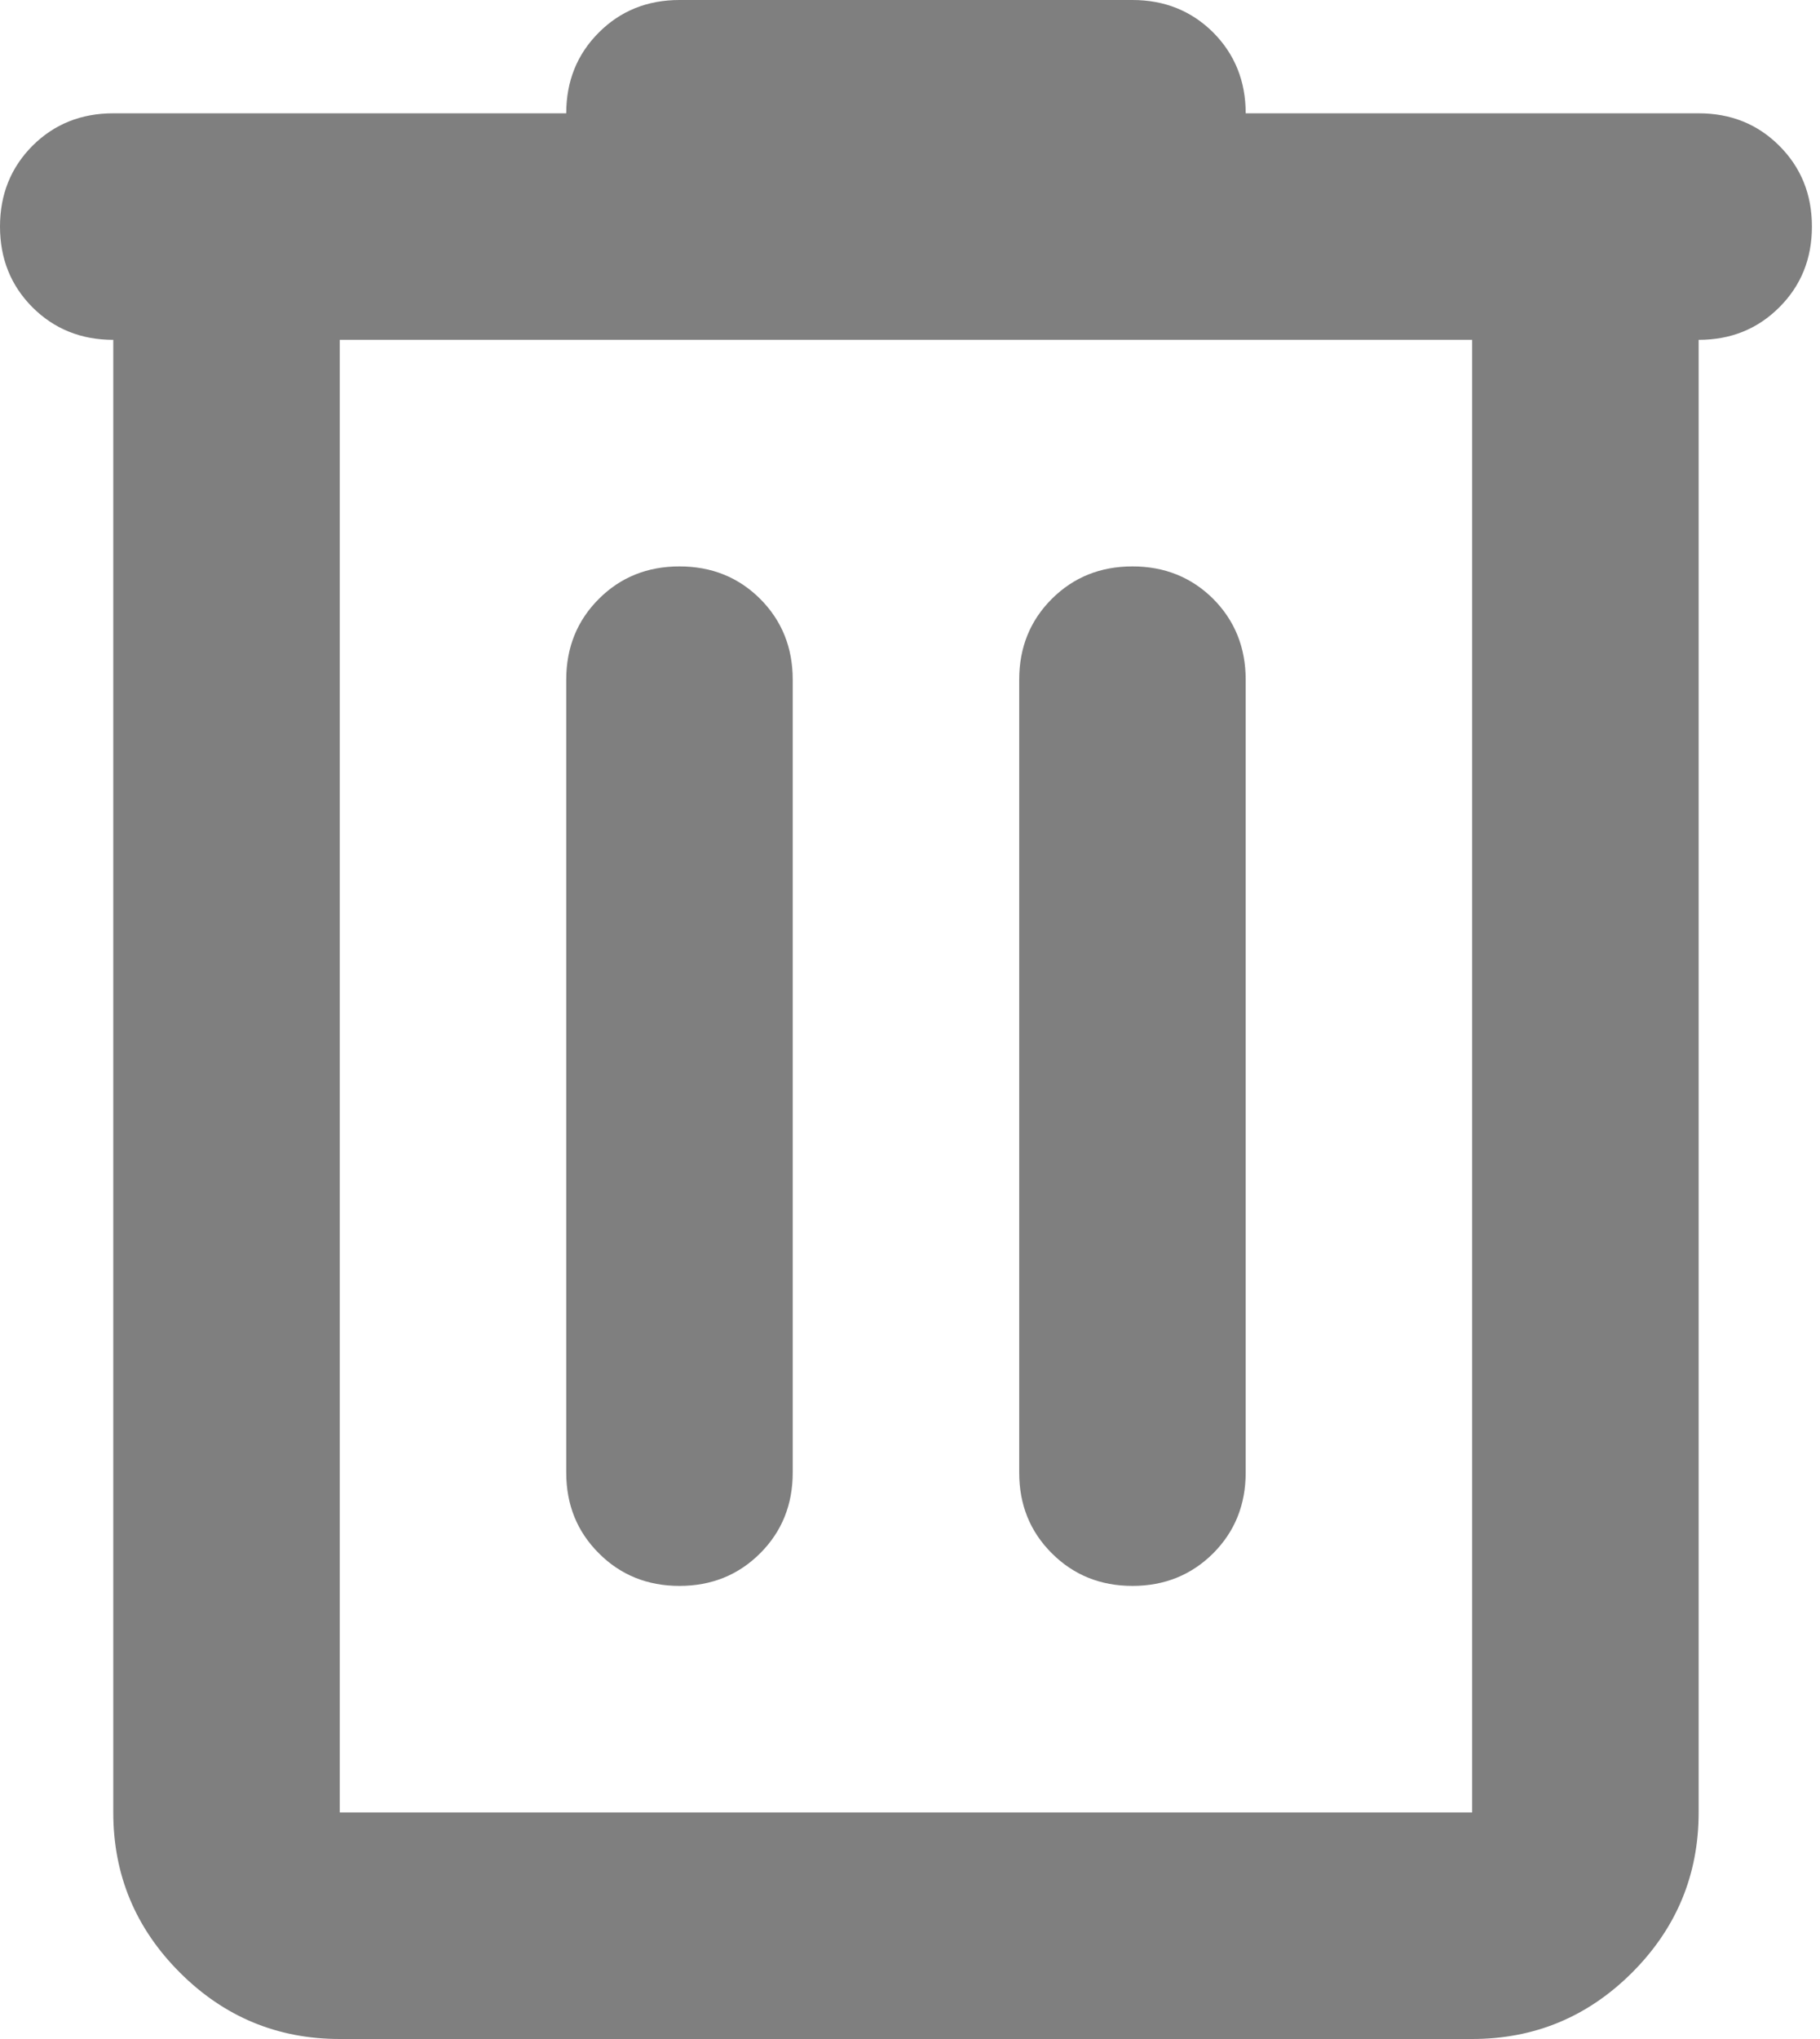 <svg width="25" height="28" viewBox="0 0 25 28" fill="none" xmlns="http://www.w3.org/2000/svg">
<path d="M4.667 28C3.811 28 3.079 27.696 2.47 27.087C1.86 26.477 1.556 25.744 1.556 24.889V4.667C1.115 4.667 0.745 4.518 0.446 4.22C0.149 3.922 0 3.552 0 3.111C0 2.67 0.149 2.301 0.446 2.002C0.745 1.704 1.115 1.556 1.556 1.556H7.778C7.778 1.115 7.927 0.745 8.226 0.446C8.523 0.149 8.893 0 9.333 0H15.556C15.996 0 16.366 0.149 16.665 0.446C16.962 0.745 17.111 1.115 17.111 1.556H23.333C23.774 1.556 24.143 1.704 24.441 2.002C24.74 2.301 24.889 2.67 24.889 3.111C24.889 3.552 24.74 3.922 24.441 4.22C24.143 4.518 23.774 4.667 23.333 4.667V24.889C23.333 25.744 23.029 26.477 22.42 27.087C21.81 27.696 21.078 28 20.222 28H4.667ZM4.667 4.667V24.889H20.222V4.667H4.667ZM7.778 20.222C7.778 20.663 7.927 21.032 8.226 21.33C8.523 21.628 8.893 21.778 9.333 21.778C9.774 21.778 10.144 21.628 10.442 21.33C10.74 21.032 10.889 20.663 10.889 20.222V9.333C10.889 8.893 10.74 8.523 10.442 8.224C10.144 7.927 9.774 7.778 9.333 7.778C8.893 7.778 8.523 7.927 8.226 8.224C7.927 8.523 7.778 8.893 7.778 9.333V20.222ZM14 20.222C14 20.663 14.149 21.032 14.448 21.33C14.746 21.628 15.115 21.778 15.556 21.778C15.996 21.778 16.366 21.628 16.665 21.33C16.962 21.032 17.111 20.663 17.111 20.222V9.333C17.111 8.893 16.962 8.523 16.665 8.224C16.366 7.927 15.996 7.778 15.556 7.778C15.115 7.778 14.746 7.927 14.448 8.224C14.149 8.523 14 8.893 14 9.333V20.222Z" fill="black" fill-opacity="0.5"/>
</svg>
